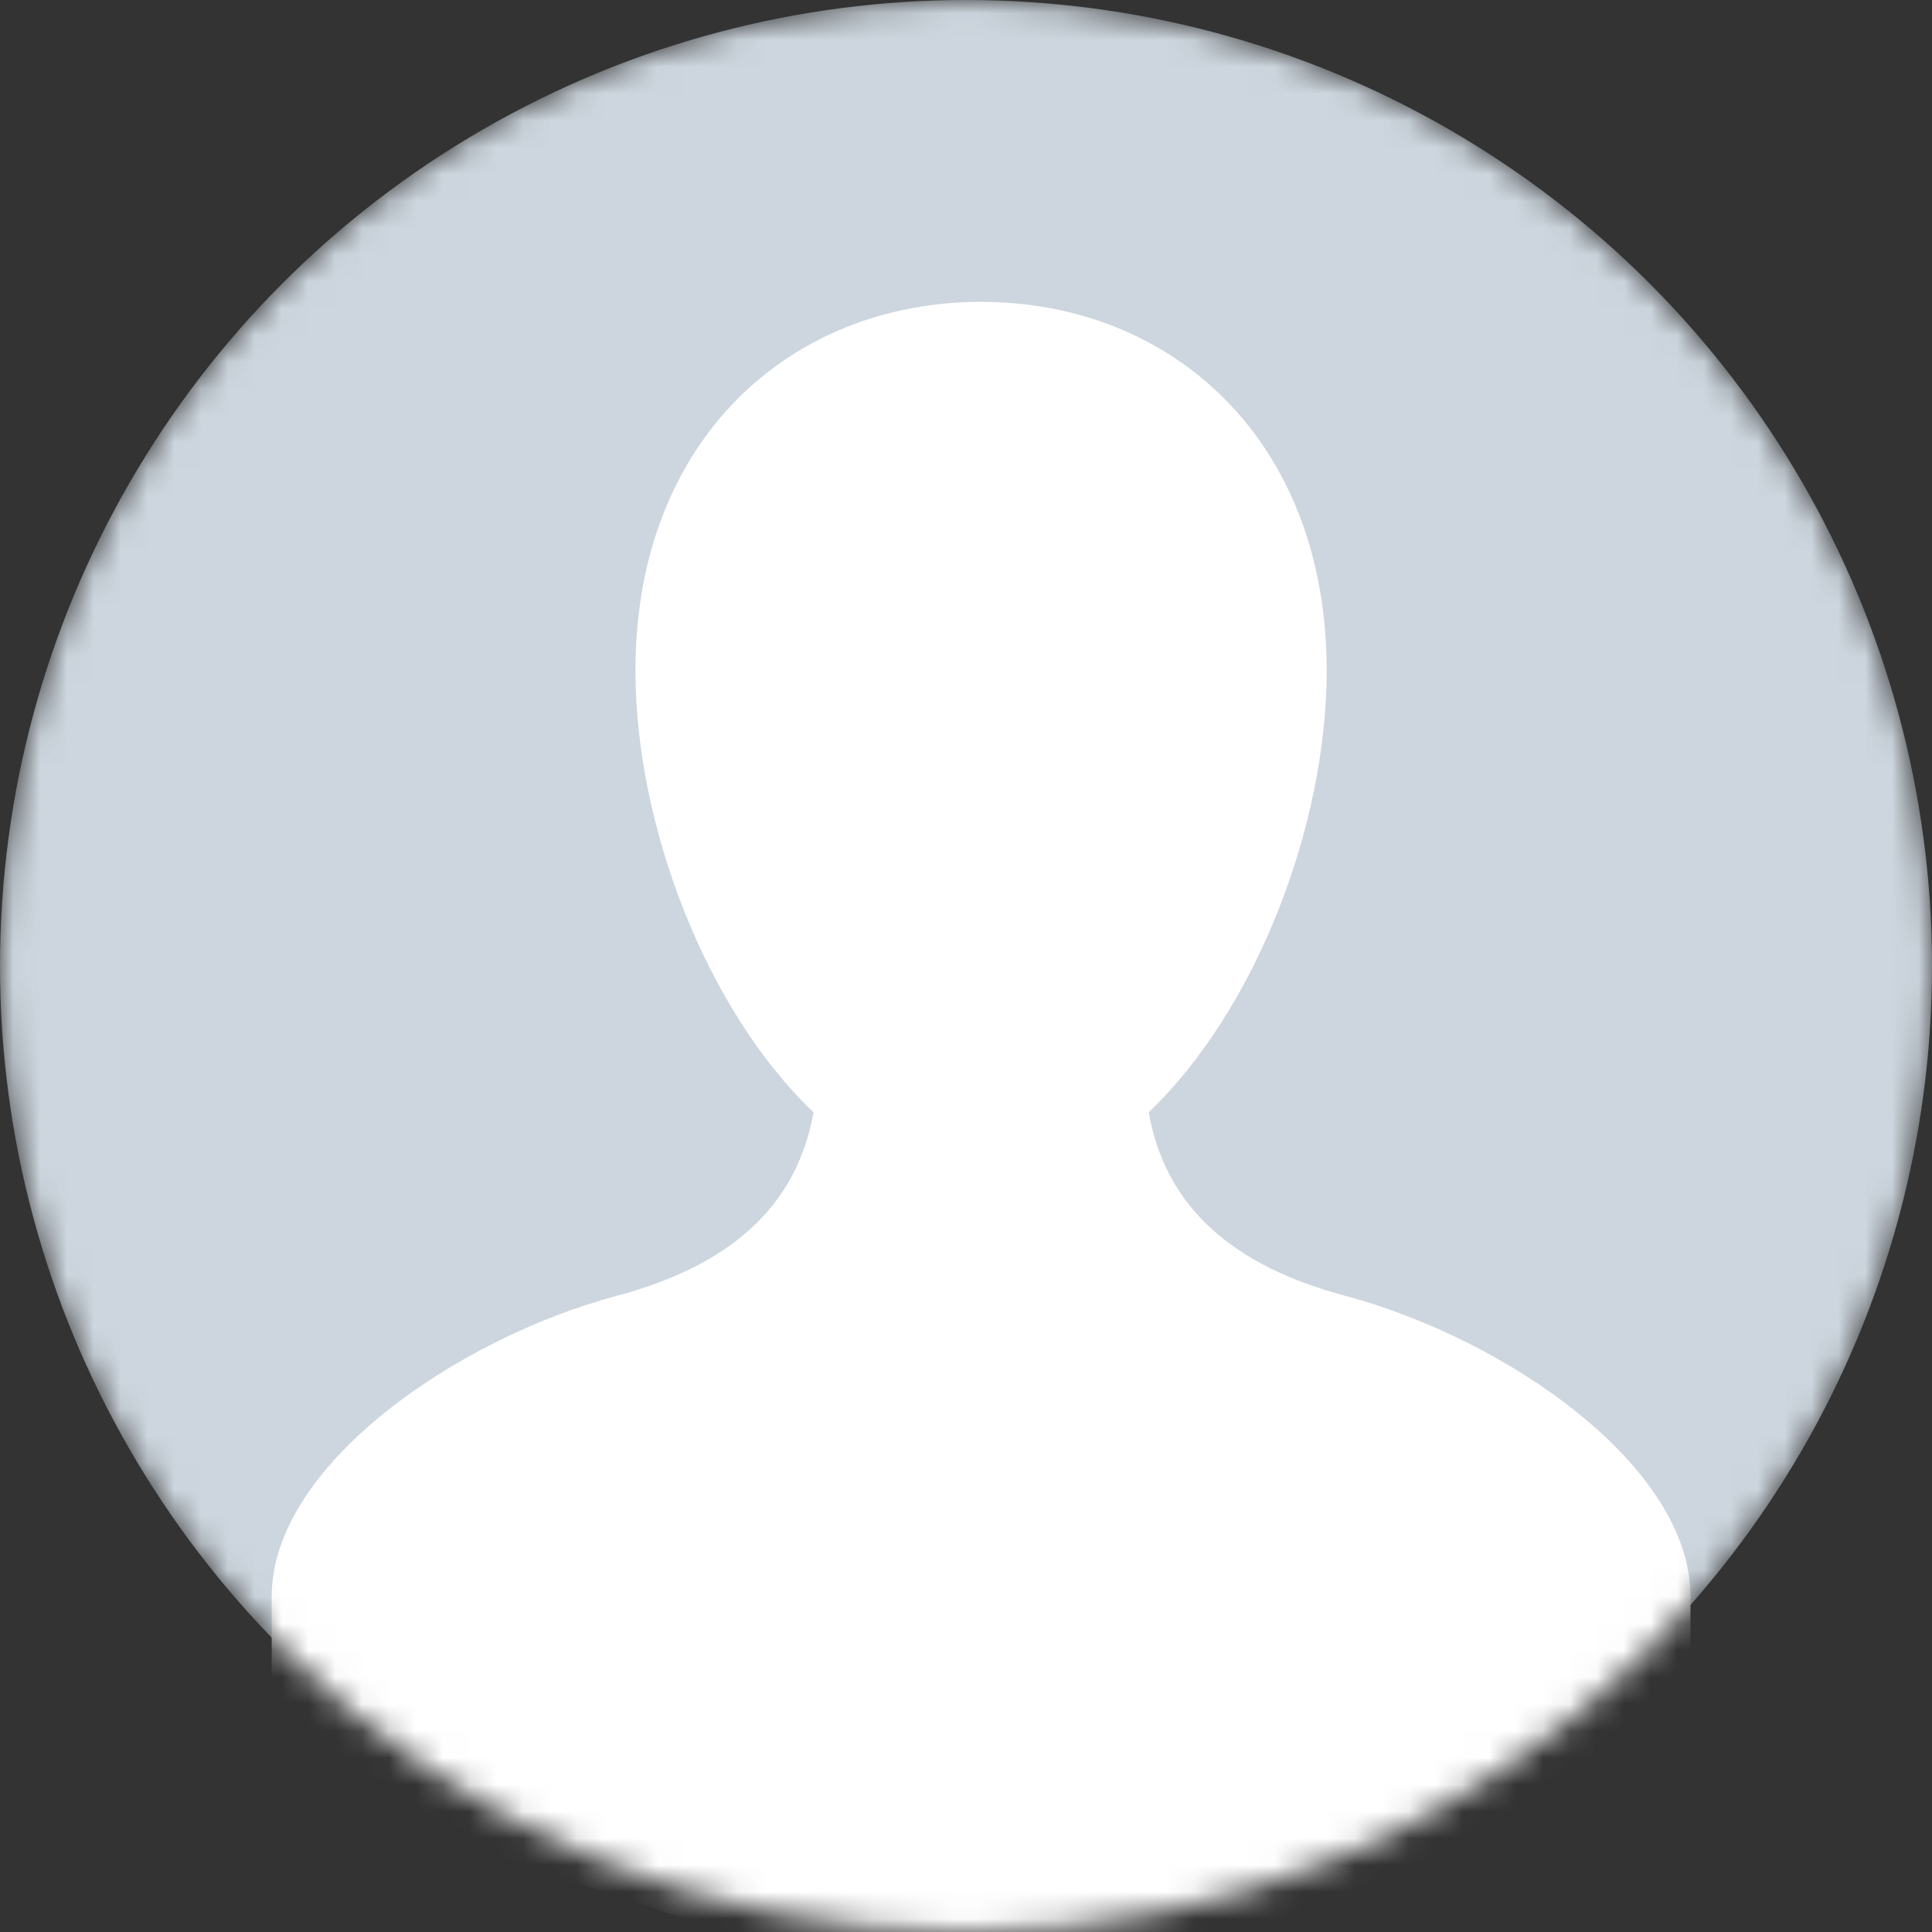 <svg width="72" height="72" viewBox="0 0 72 72" fill="none" xmlns="http://www.w3.org/2000/svg">
<rect x="0" y="0" width="72" height="72" fill="#333333" stroke="none"/>
<mask id="mask0_1154_35445" style="mask-type:alpha" maskUnits="userSpaceOnUse" x="0" y="0" width="72" height="72">
<circle cx="36" cy="36" r="36" fill="#222222"/>
</mask>
<g mask="url(#mask0_1154_35445)">
<circle cx="36" cy="36" r="36" fill="#CDD6DE"/>
<path fill-rule="evenodd" clip-rule="evenodd" d="M62.999 62.943C62.999 65.55 62.177 66.938 59.625 66.938L37.125 75.375L13.5 67.5C10.948 67.5 10.125 65.548 10.125 62.943V59.499C10.125 54.623 17.005 49.887 23.005 48.286C27.162 47.175 29.695 44.995 30.316 41.45C26.359 37.678 23.681 30.829 23.681 24.985C23.683 16.401 29.448 11.25 36.562 11.25C43.677 11.25 49.442 16.403 49.442 24.985C49.442 30.832 46.764 37.68 42.809 41.451C43.429 44.997 45.962 47.178 50.12 48.288C56.122 49.889 63 54.627 63 59.502V62.946L62.999 62.943Z" fill="white"/>
</g>
</svg>
